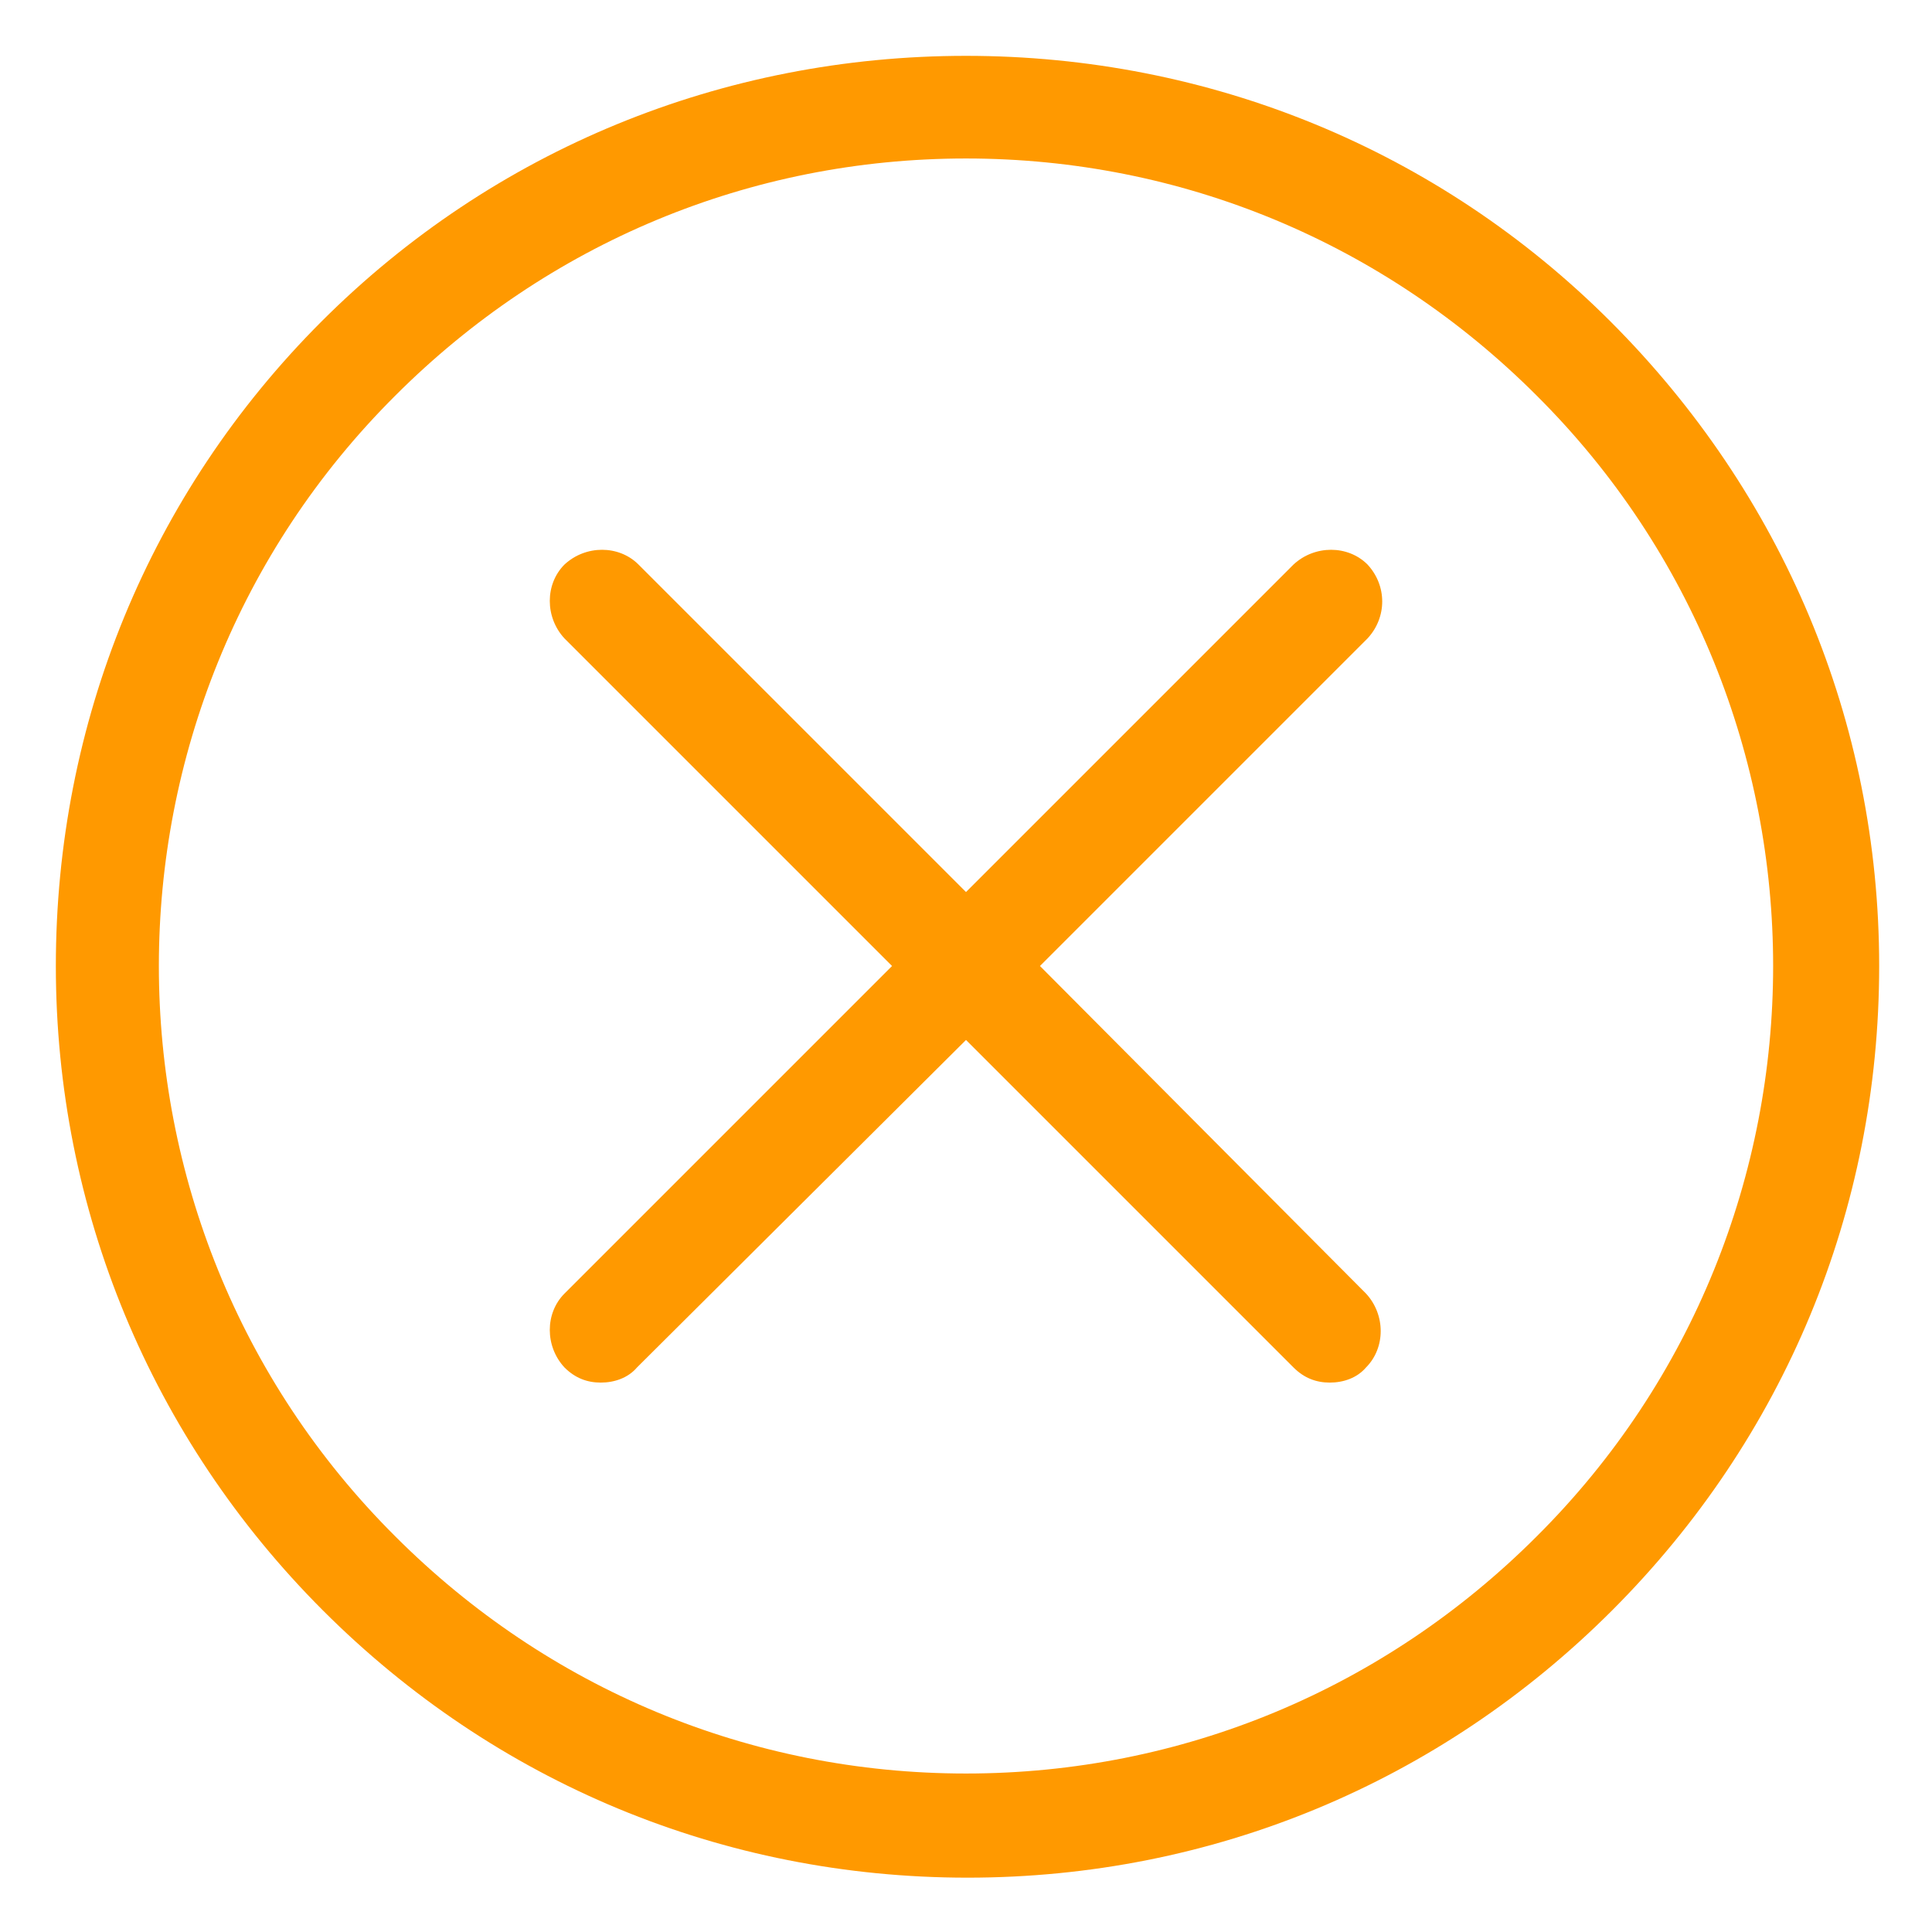 <?xml version="1.0" encoding="utf-8"?>
<!-- Generator: Adobe Illustrator 19.1.0, SVG Export Plug-In . SVG Version: 6.00 Build 0)  -->
<svg version="1.1" id="Réteg_1" xmlns="http://www.w3.org/2000/svg" xmlns:xlink="http://www.w3.org/1999/xlink" x="0px" y="0px"
	 viewBox="0 0 128 128" style="enable-background:new 0 0 128 128;" xml:space="preserve">
<style type="text/css">
	.st0{fill:#FF9900;}
</style>
<g>
	<g>
		<path class="st0" d="M106.7,21.3C95.3,9.9,80.1,3.7,64,3.7S32.7,9.9,21.3,21.3S3.7,47.9,3.7,64s6.3,31.3,17.7,42.7
			s26.5,17.7,42.7,17.7s31.3-6.3,42.7-17.7s17.7-26.5,17.7-42.7S118.1,32.7,106.7,21.3z M101.8,101.8
			c-10.1,10.1-23.5,15.7-37.8,15.7s-27.7-5.6-37.8-15.7C5.3,81,5.3,47,26.2,26.2C36.3,16.1,49.7,10.5,64,10.5s27.7,5.6,37.8,15.7
			C122.7,47,122.7,81,101.8,101.8z"/>
		<path class="st0" d="M90.6,37.4c-1.3-1.3-3.5-1.3-4.9,0L64,59.1L42.3,37.4c-1.3-1.3-3.5-1.3-4.9,0c-1.3,1.3-1.3,3.5,0,4.9L59.1,64
			L37.4,85.7c-1.3,1.3-1.3,3.5,0,4.9c0.7,0.7,1.5,1,2.4,1s1.8-0.3,2.4-1L64,68.9l21.7,21.7c0.7,0.7,1.5,1,2.4,1c0.9,0,1.8-0.3,2.4-1
			c1.3-1.3,1.3-3.5,0-4.9L68.9,64l21.7-21.7C91.9,40.9,91.9,38.8,90.6,37.4z"/>
	</g>
</g>
</svg>
